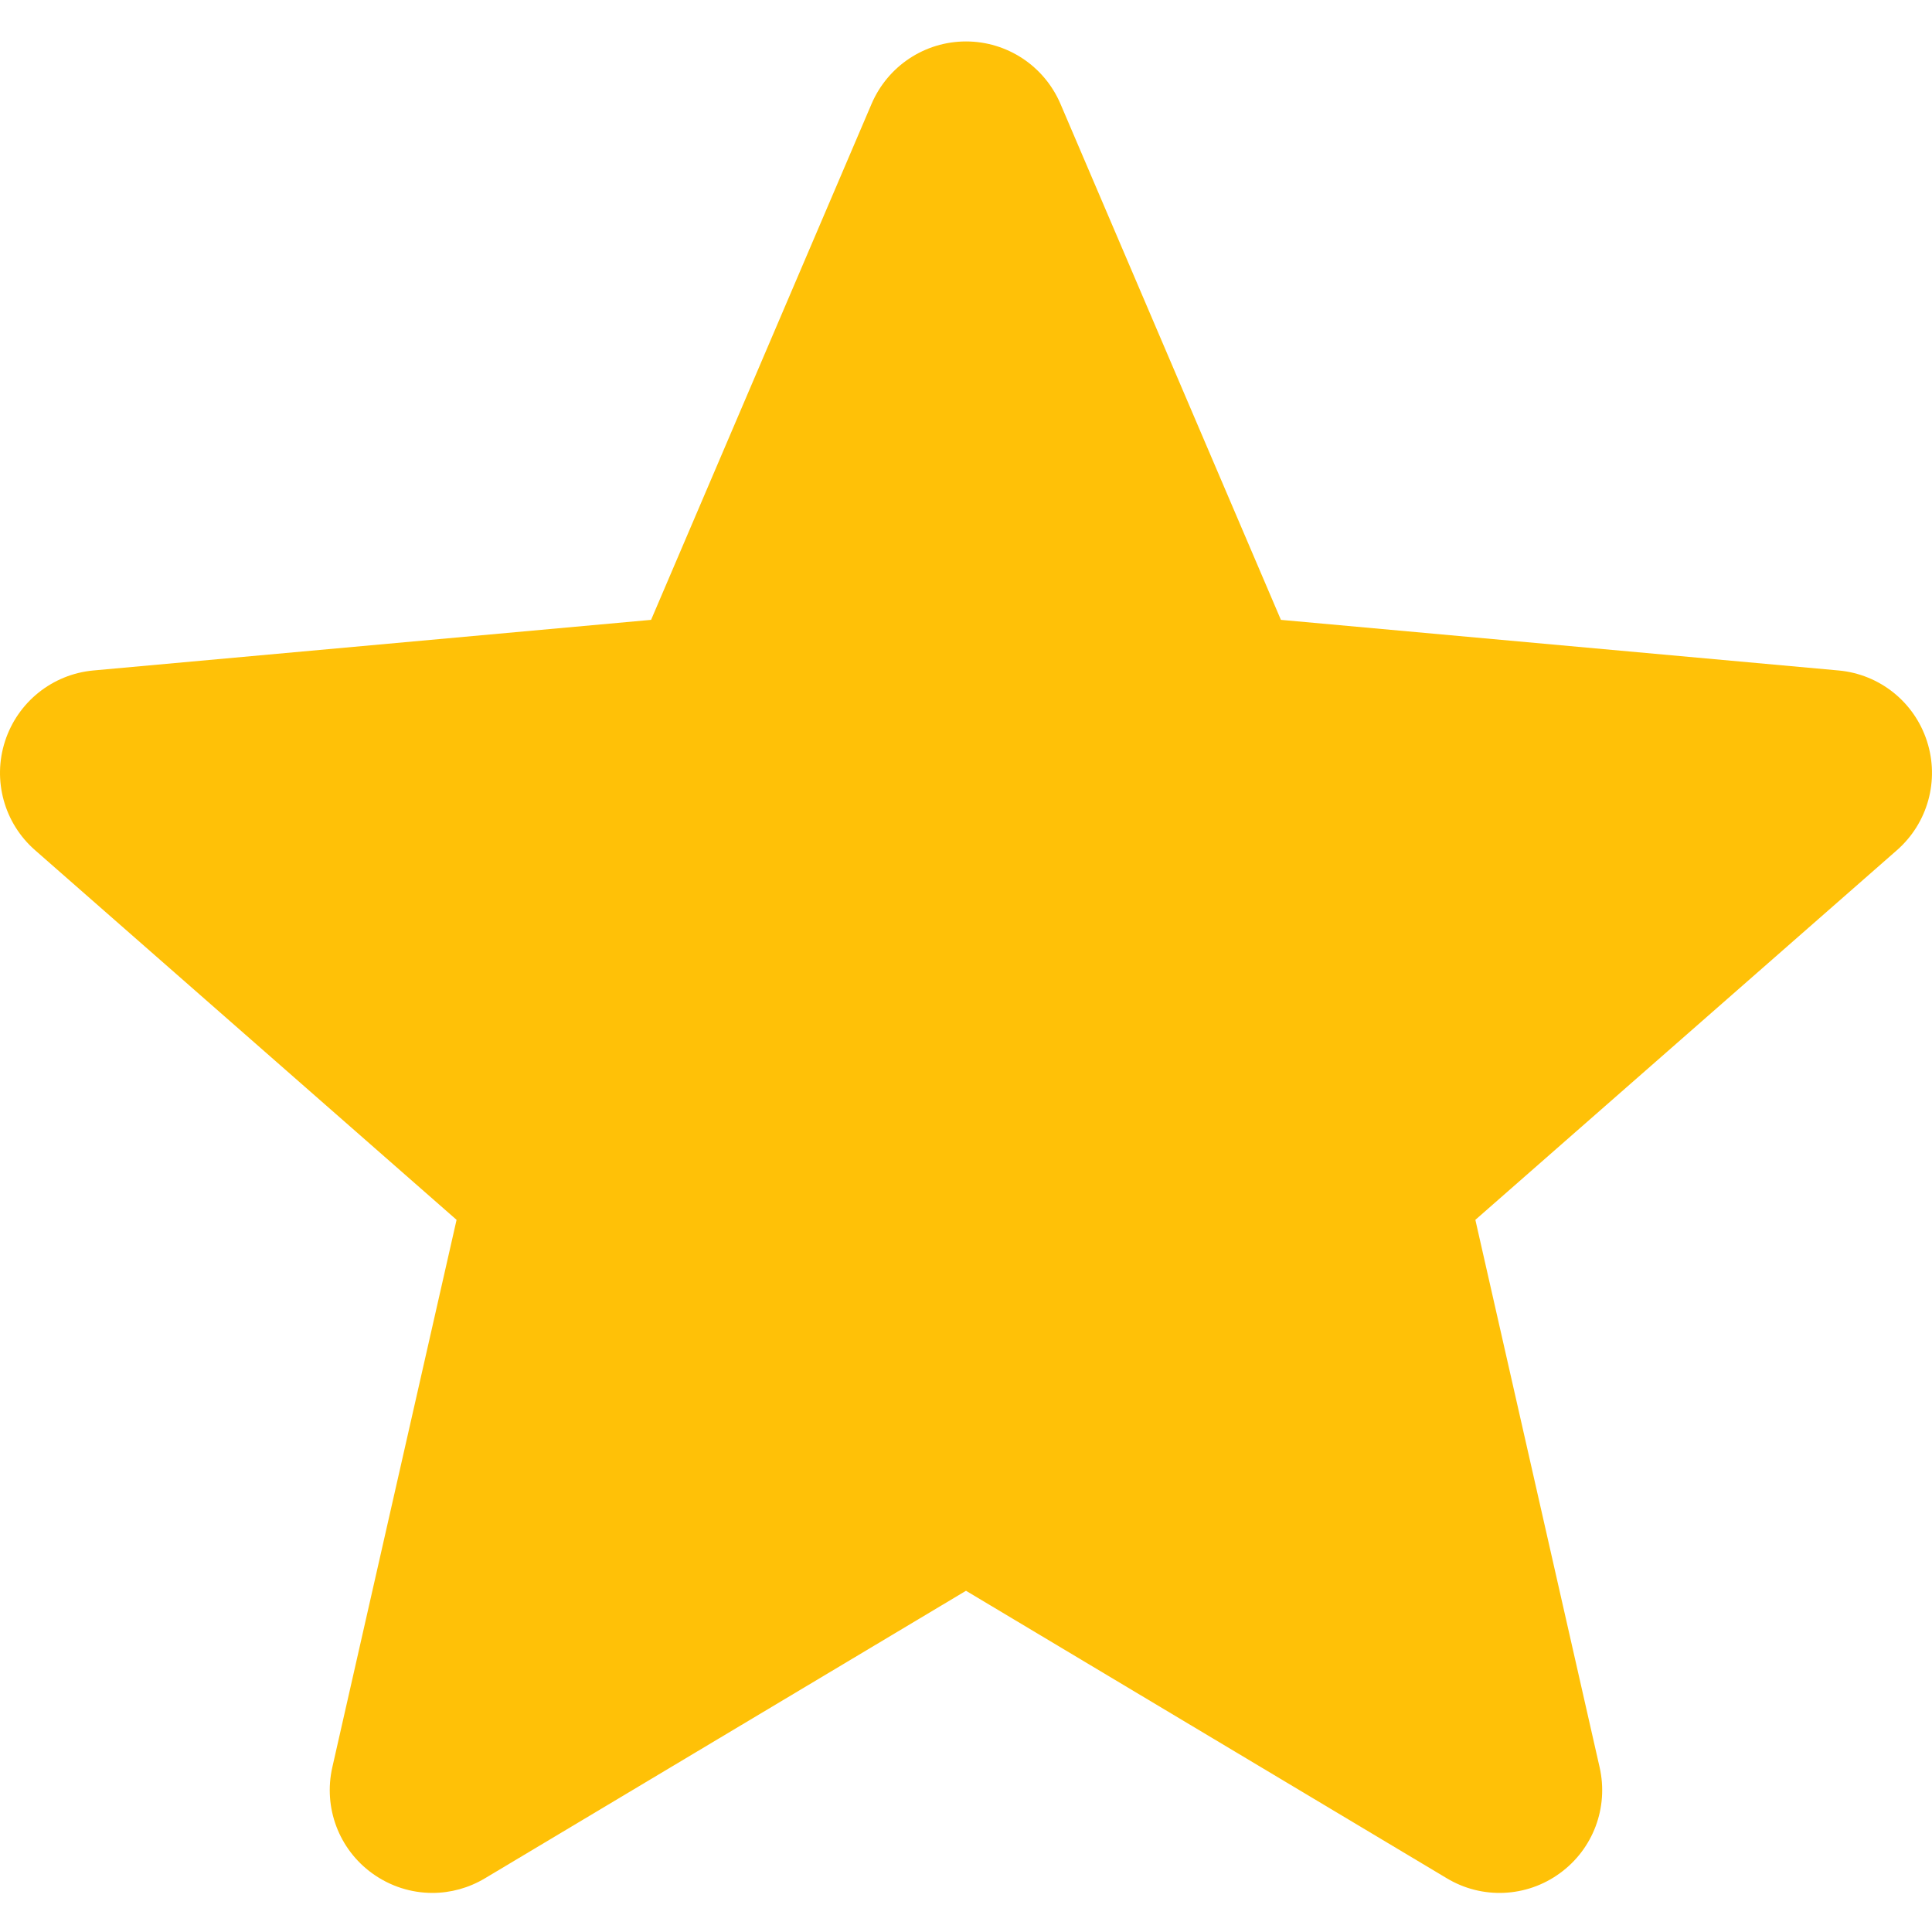 <svg width="31" height="31" viewBox="0 0 31 31" fill="none" xmlns="http://www.w3.org/2000/svg">
<g clip-path="url(#clip0)">
<path d="M30.919 11.892C30.716 11.264 30.16 10.818 29.501 10.758L20.553 9.946L17.015 1.665C16.754 1.058 16.16 0.665 15.5 0.665C14.84 0.665 14.246 1.058 13.985 1.666L10.447 9.946L1.498 10.758C0.841 10.819 0.285 11.264 0.081 11.892C-0.123 12.519 0.066 13.208 0.563 13.642L7.326 19.573L5.332 28.358C5.186 29.004 5.437 29.672 5.973 30.059C6.261 30.267 6.598 30.373 6.938 30.373C7.231 30.373 7.521 30.294 7.782 30.138L15.5 25.525L23.215 30.138C23.78 30.478 24.492 30.447 25.026 30.059C25.563 29.671 25.813 29.003 25.667 28.358L23.673 19.573L30.436 13.643C30.933 13.208 31.123 12.52 30.919 11.892Z" fill="#FFC107"/>
</g>
<defs>
<clipPath id="clip0">
<rect width="31" height="31" fill="white"/>
</clipPath>
</defs>
</svg>

